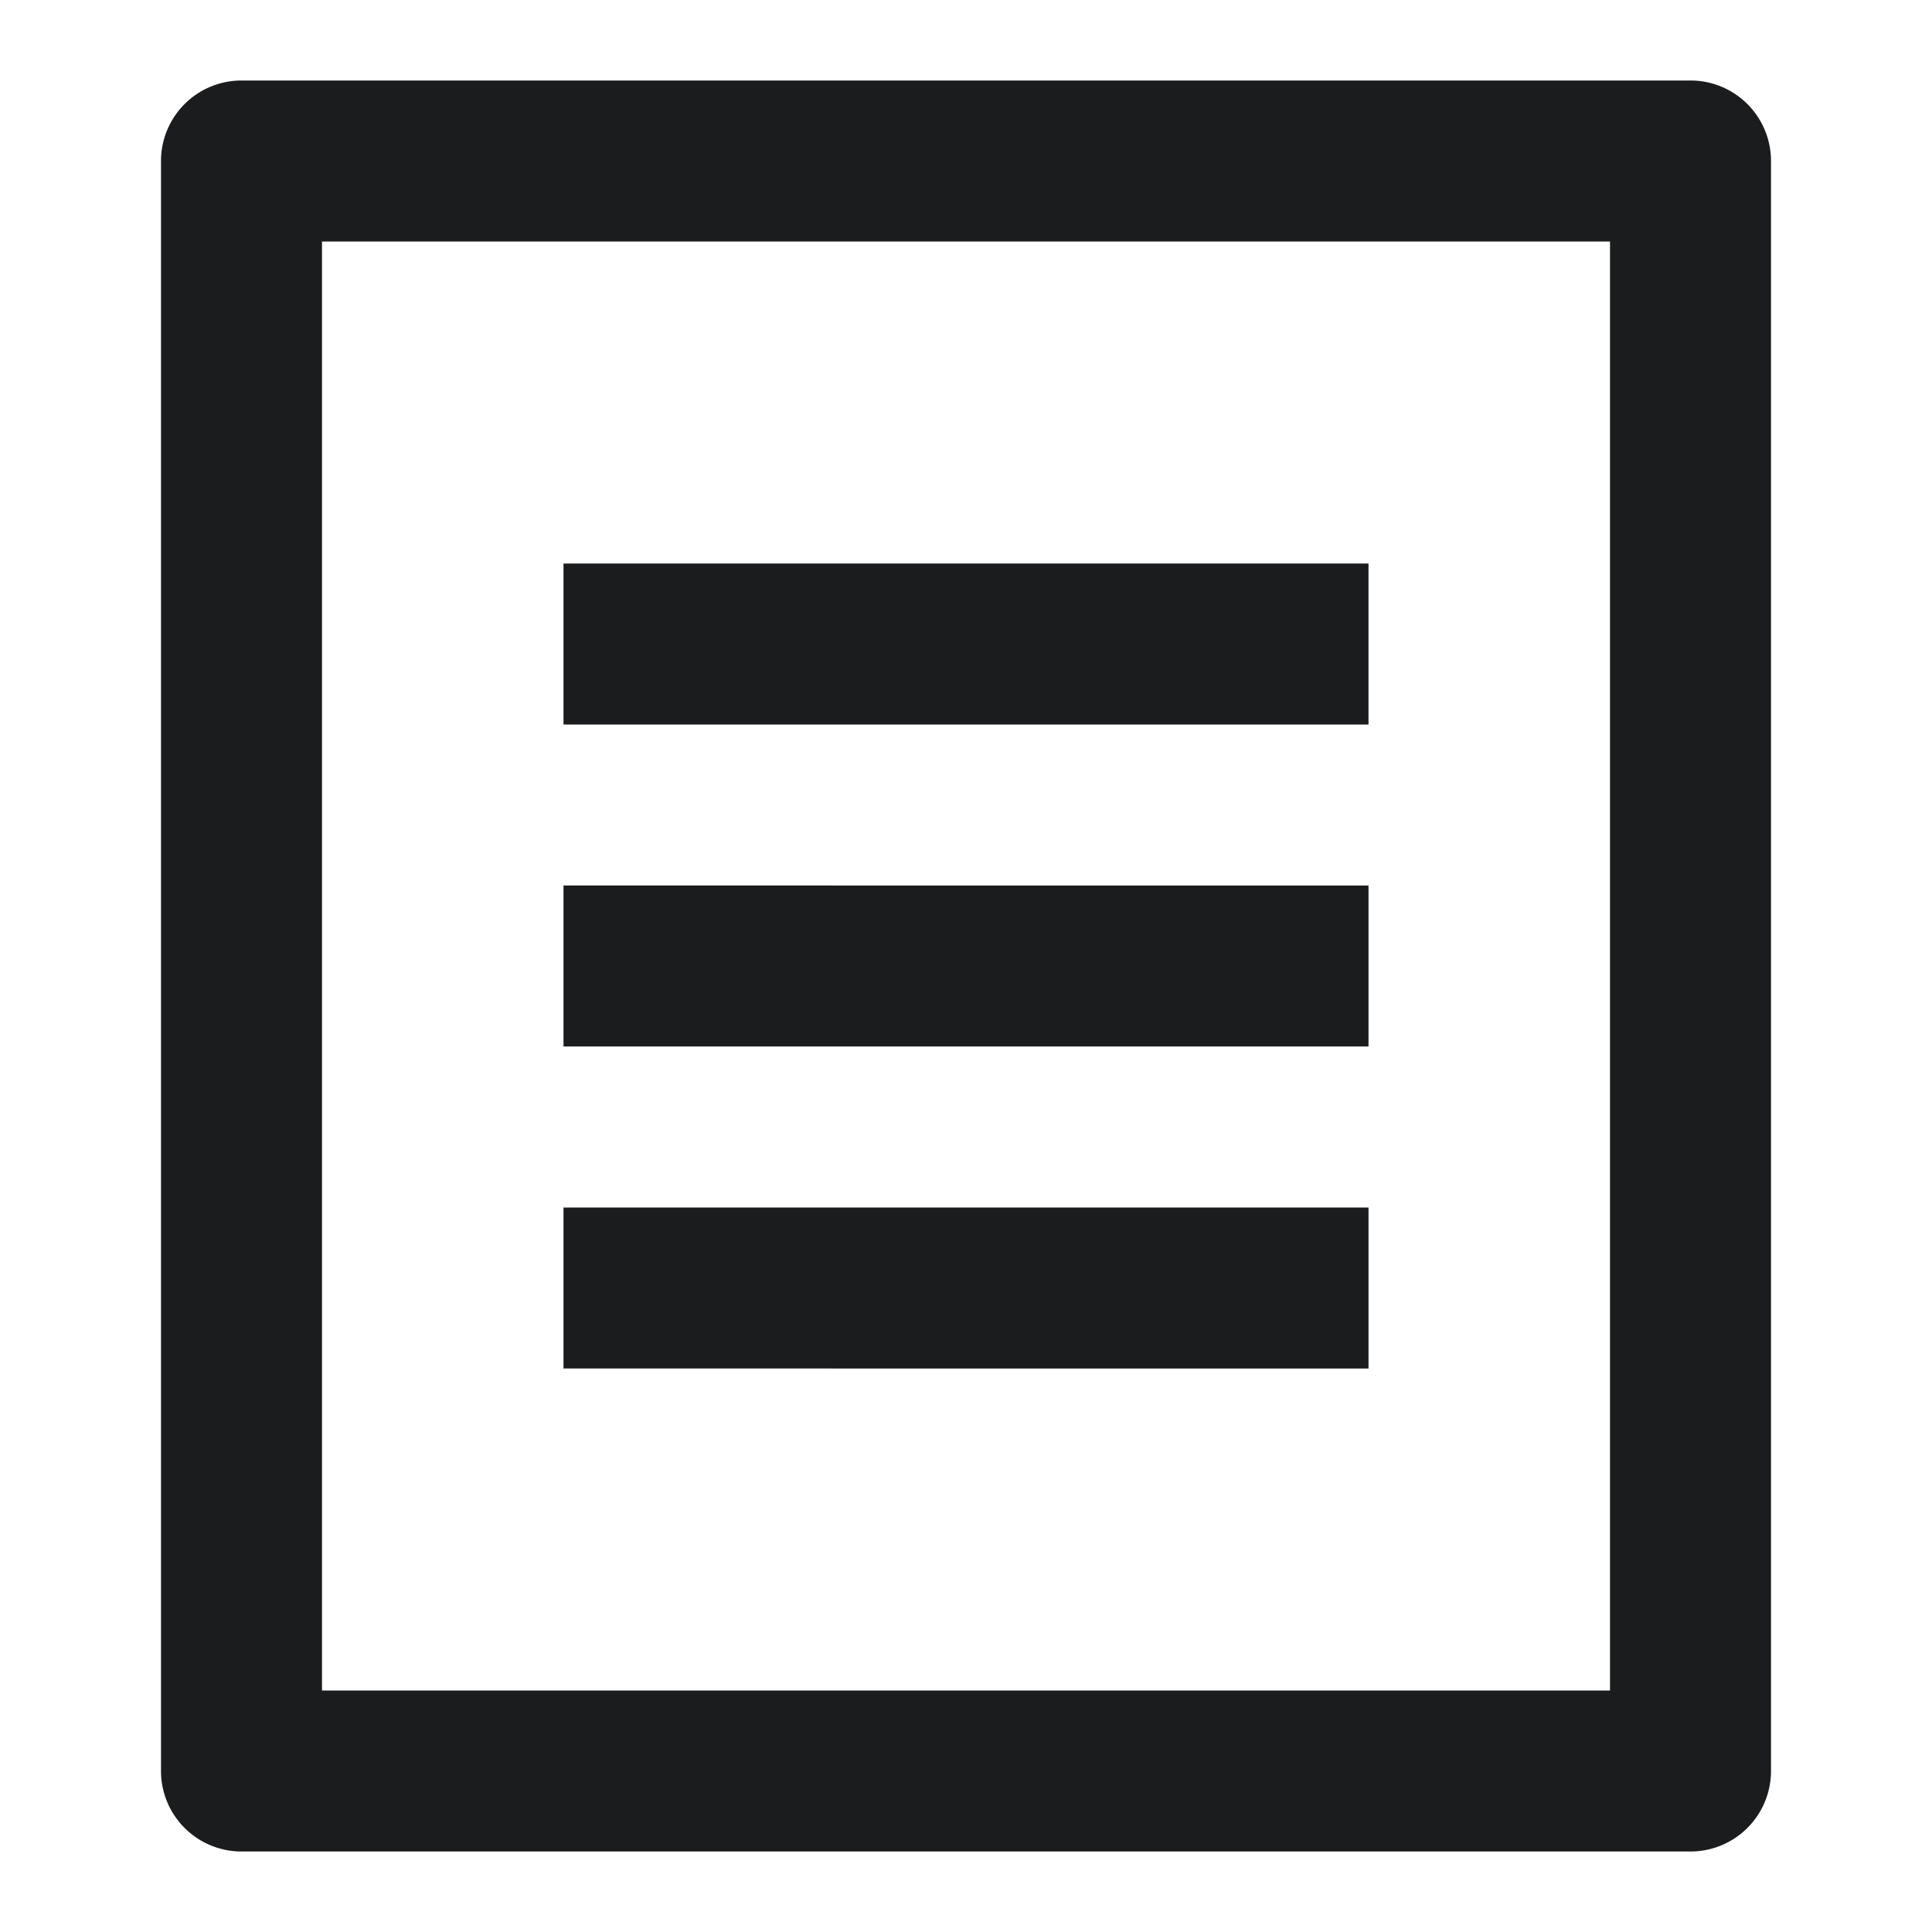 <svg xmlns="http://www.w3.org/2000/svg" width="24" height="24" fill="#1B1C1D"><path d="M7 7v2h10V7H7zm10 4H7v2h10v-2zm0 4v2H7v-2h10z"/><path fill-rule="evenodd" d="M3 1a1 1 0 0 0-1 1v20a1 1 0 0 0 1 1h18a1 1 0 0 0 1-1V2a1 1 0 0 0-1-1H3zm17 2H4v18h16V3z"/></svg>